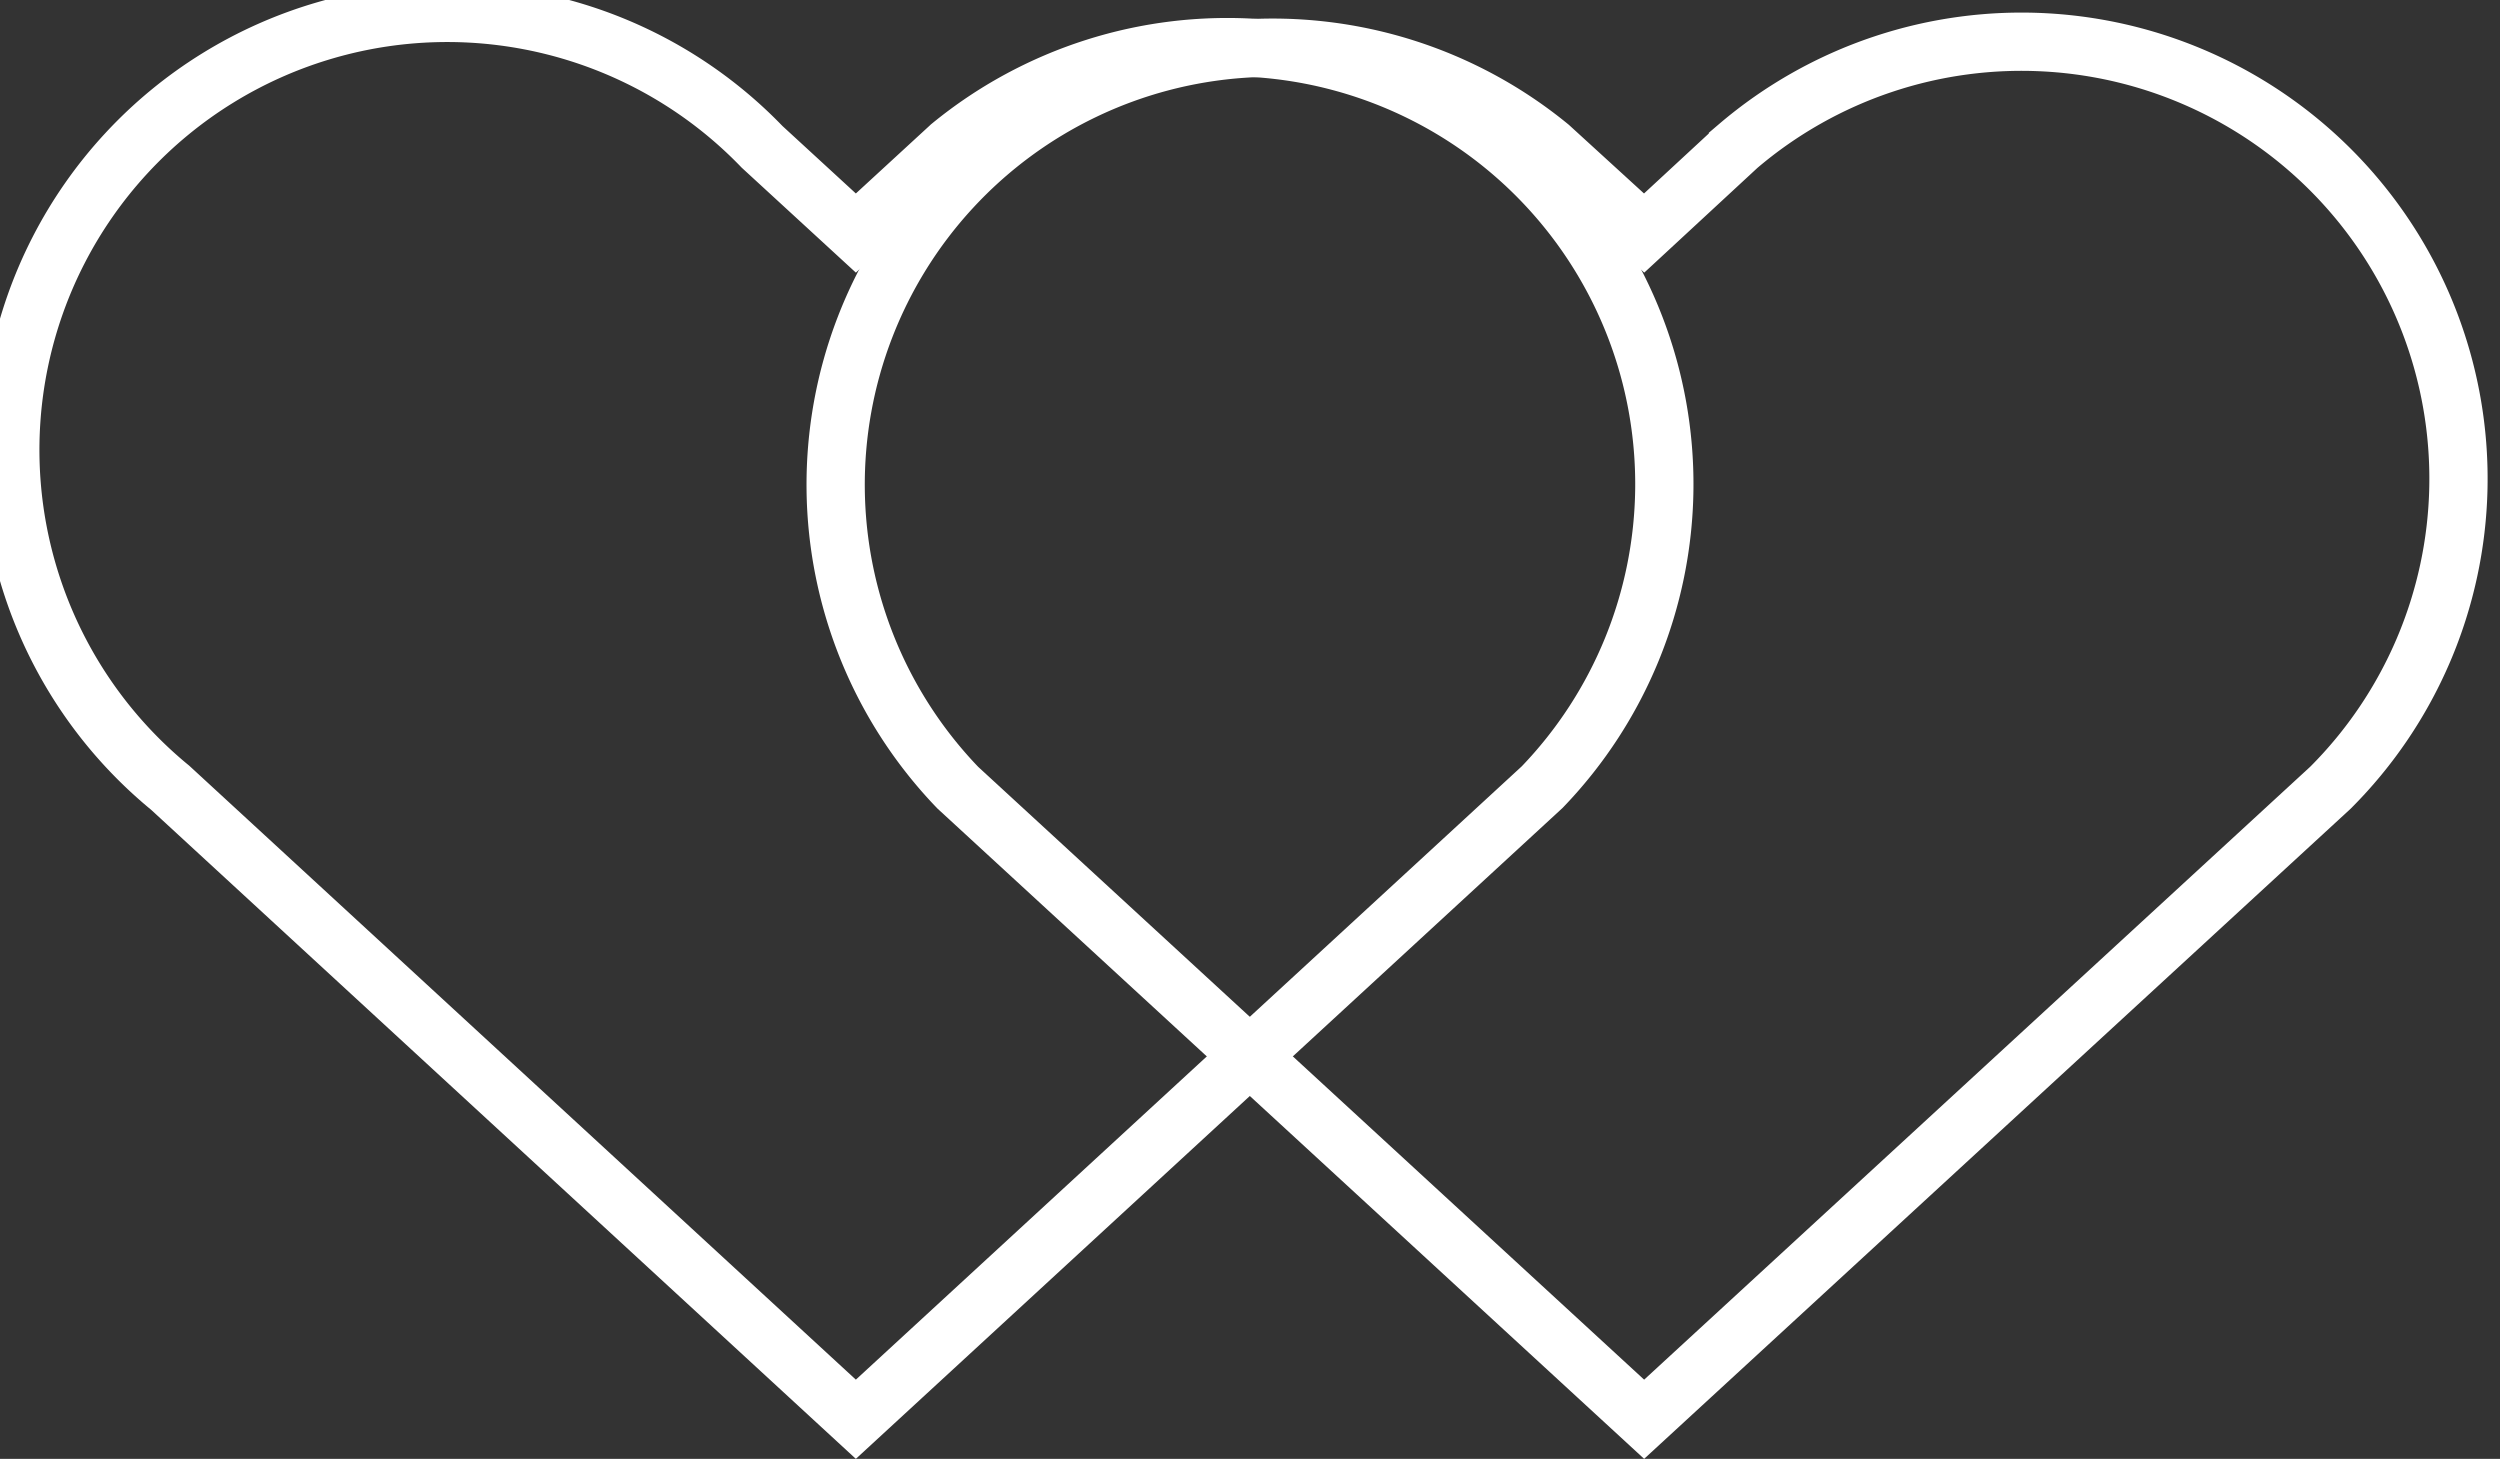 <svg xmlns="http://www.w3.org/2000/svg" viewBox="0 0 42.91 25.04"><rect x="0" y="0" width="42.91" height="25.04" fill="#333333" stroke="none"/><defs><style>.cls-1{fill:none;stroke:#fff;stroke-miterlimit:10;}</style></defs><title>4w</title><g id="Capa_2" data-name="Capa 2"><g id="Capa_1-2" data-name="Capa 1"><path class="cls-1" d="M28.22,24.36,16.44,13.52a7.5,7.5,0,0,1,10.16-11L28.22,4l1.61-1.49A7.5,7.5,0,0,1,40,13.52Z"/><path class="cls-1" d="M14.69,24.36,2.92,13.52a7.5,7.5,0,1,1,10.16-11L14.69,4l1.62-1.49a7.5,7.5,0,0,1,10.16,11Z"/></g></g></svg>